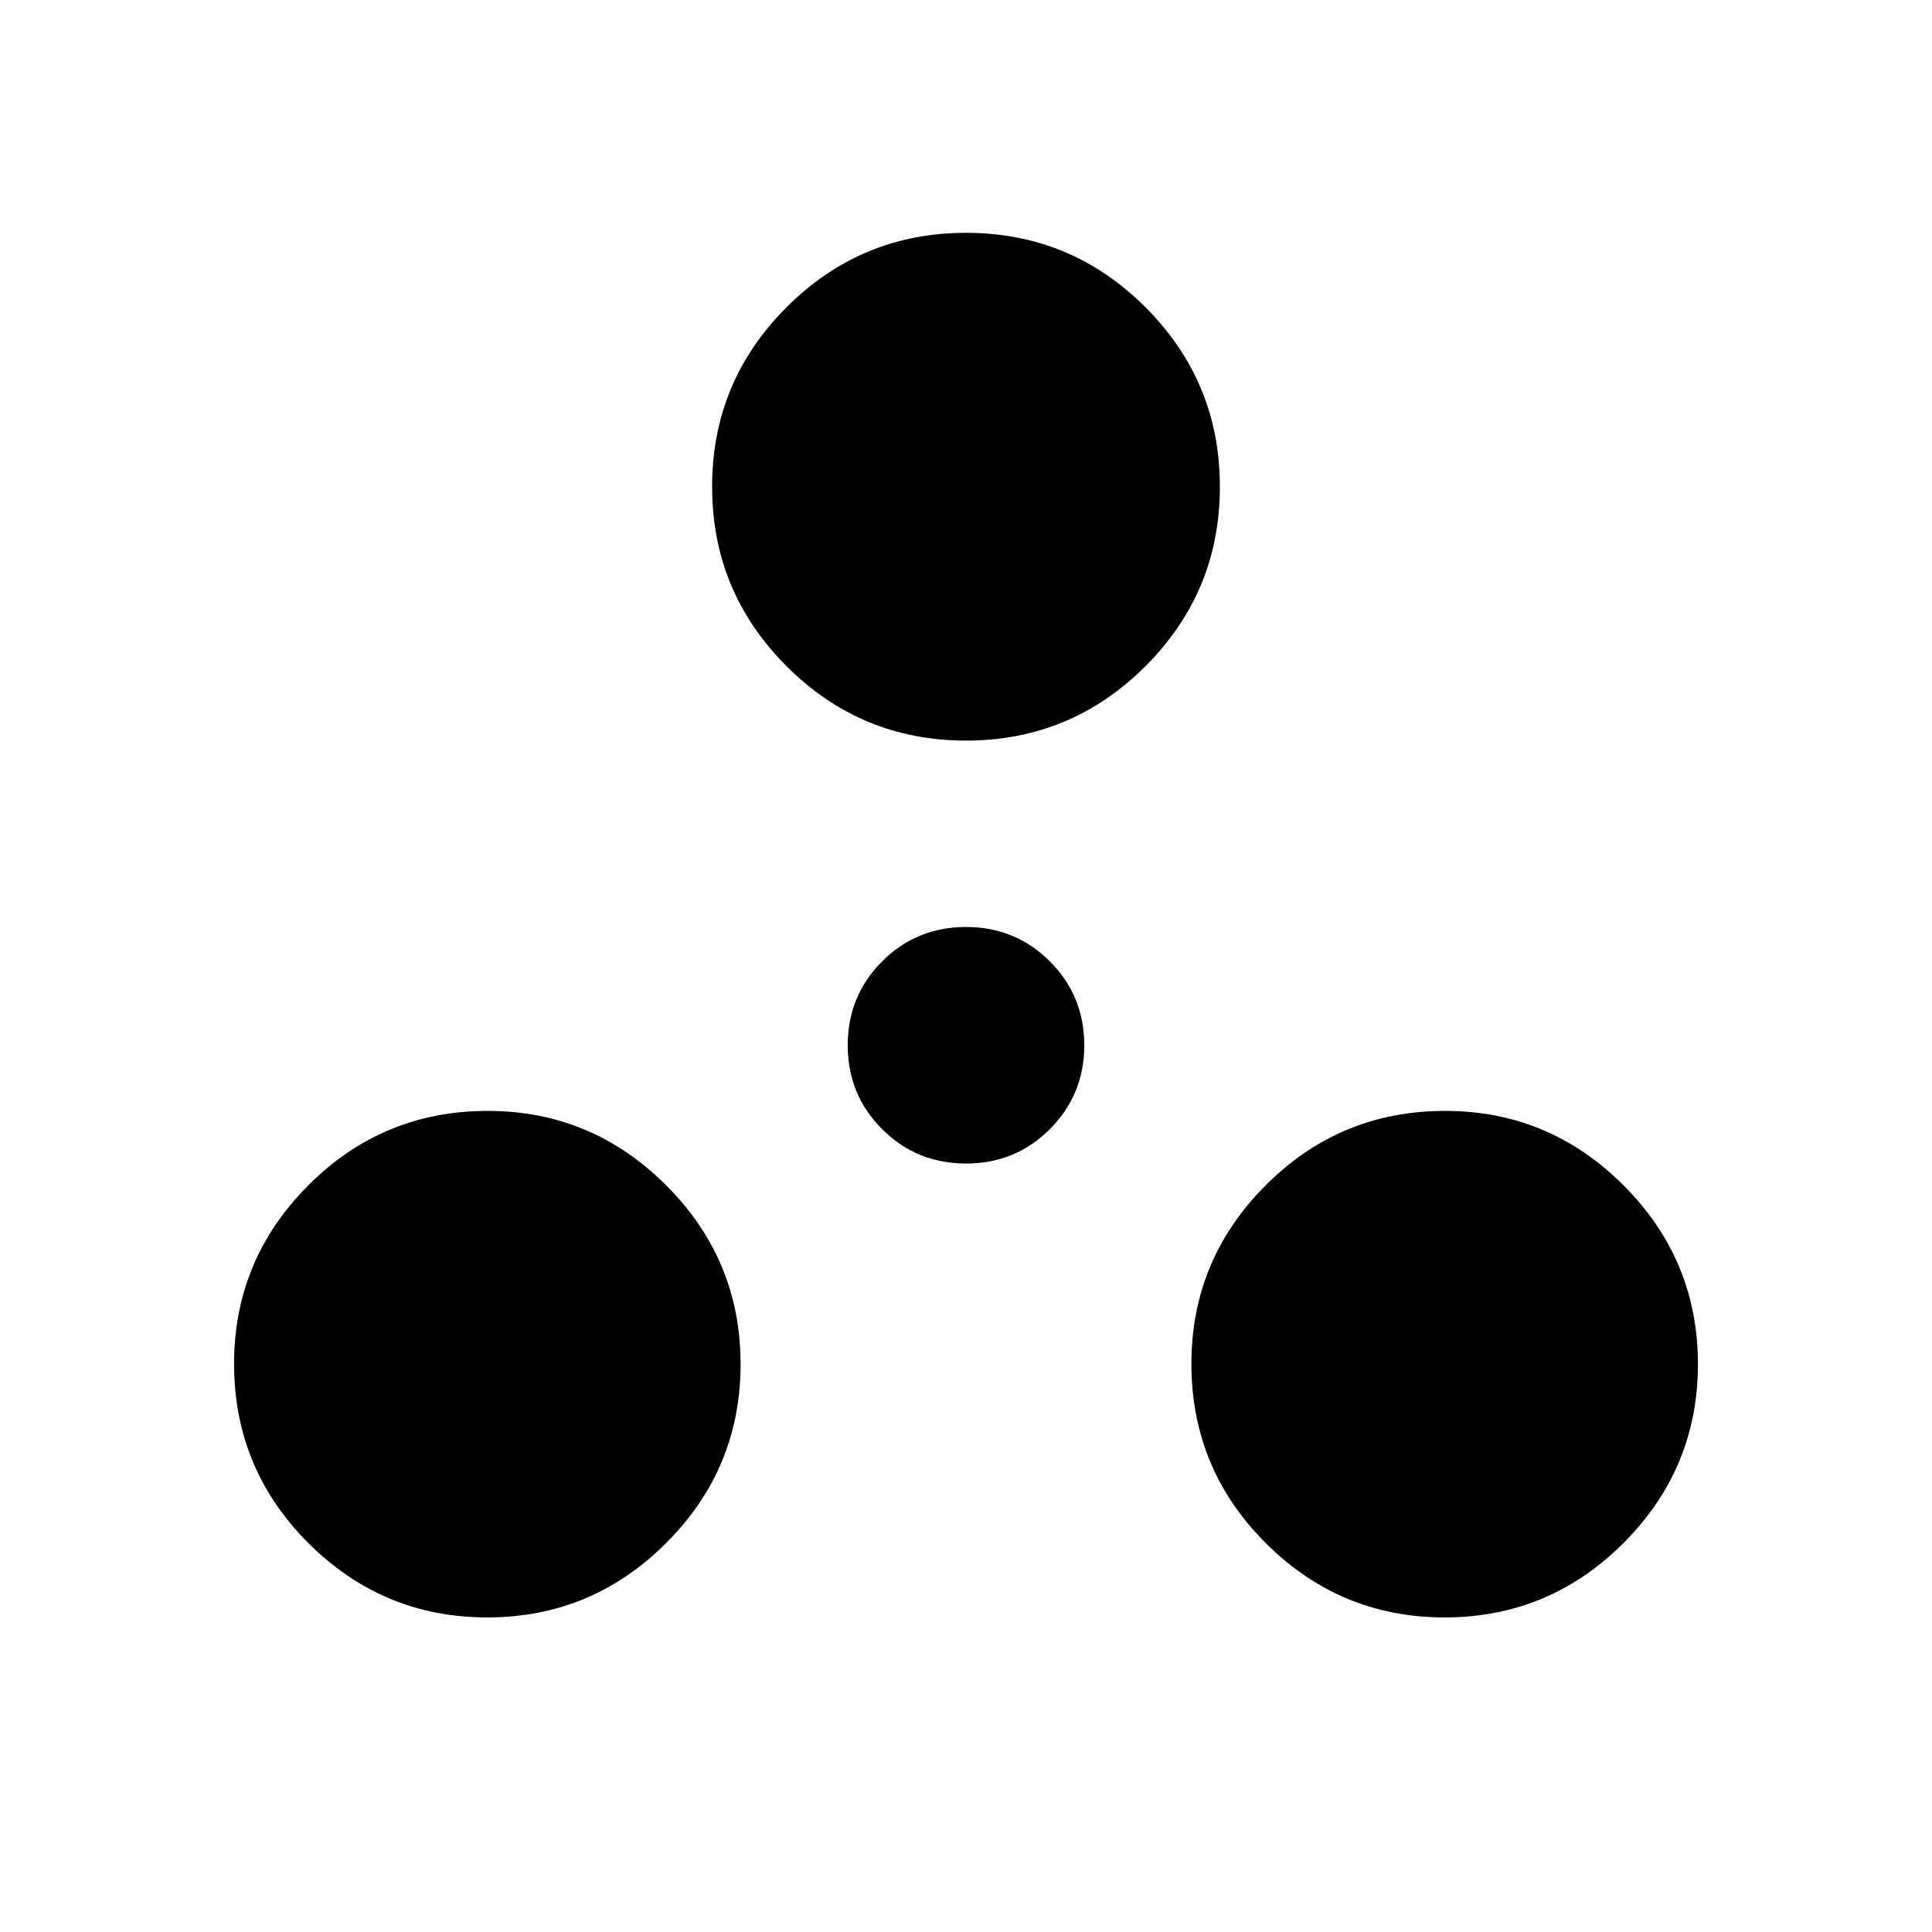 <svg xmlns="http://www.w3.org/2000/svg" height="24" viewBox="0 -960 960 960" width="24"><path d="M242.154-156.308q-51.885 0-88.866-36.889-36.98-36.889-36.98-89.149 0-51.693 36.889-88.673Q190.086-408 242.346-408q51.693 0 88.673 36.981Q368-334.039 368-282.154t-36.981 88.866q-36.98 36.98-88.865 36.98Zm475.692 0q-51.885 0-88.865-36.889Q592-230.086 592-282.346q0-51.693 36.889-88.673Q665.779-408 718.038-408q51.693 0 88.674 36.981 36.981 36.98 36.981 88.865t-36.981 88.866q-36.981 36.98-88.866 36.98ZM480-381.846q-24.583 0-41.676-17.093-17.093-17.093-17.093-41.676 0-24.583 17.093-41.677 17.093-17.093 41.676-17.093 24.583 0 41.676 17.093 17.093 17.094 17.093 41.677t-17.093 41.676Q504.583-381.846 480-381.846ZM480-592q-52.192 0-89.173-36.981-36.981-36.98-36.981-89.173 0-52.192 36.981-89.173T480-844.308q52.192 0 89.173 36.981t36.981 89.173q0 52.193-36.981 89.173Q532.192-592 480-592Z"/></svg>